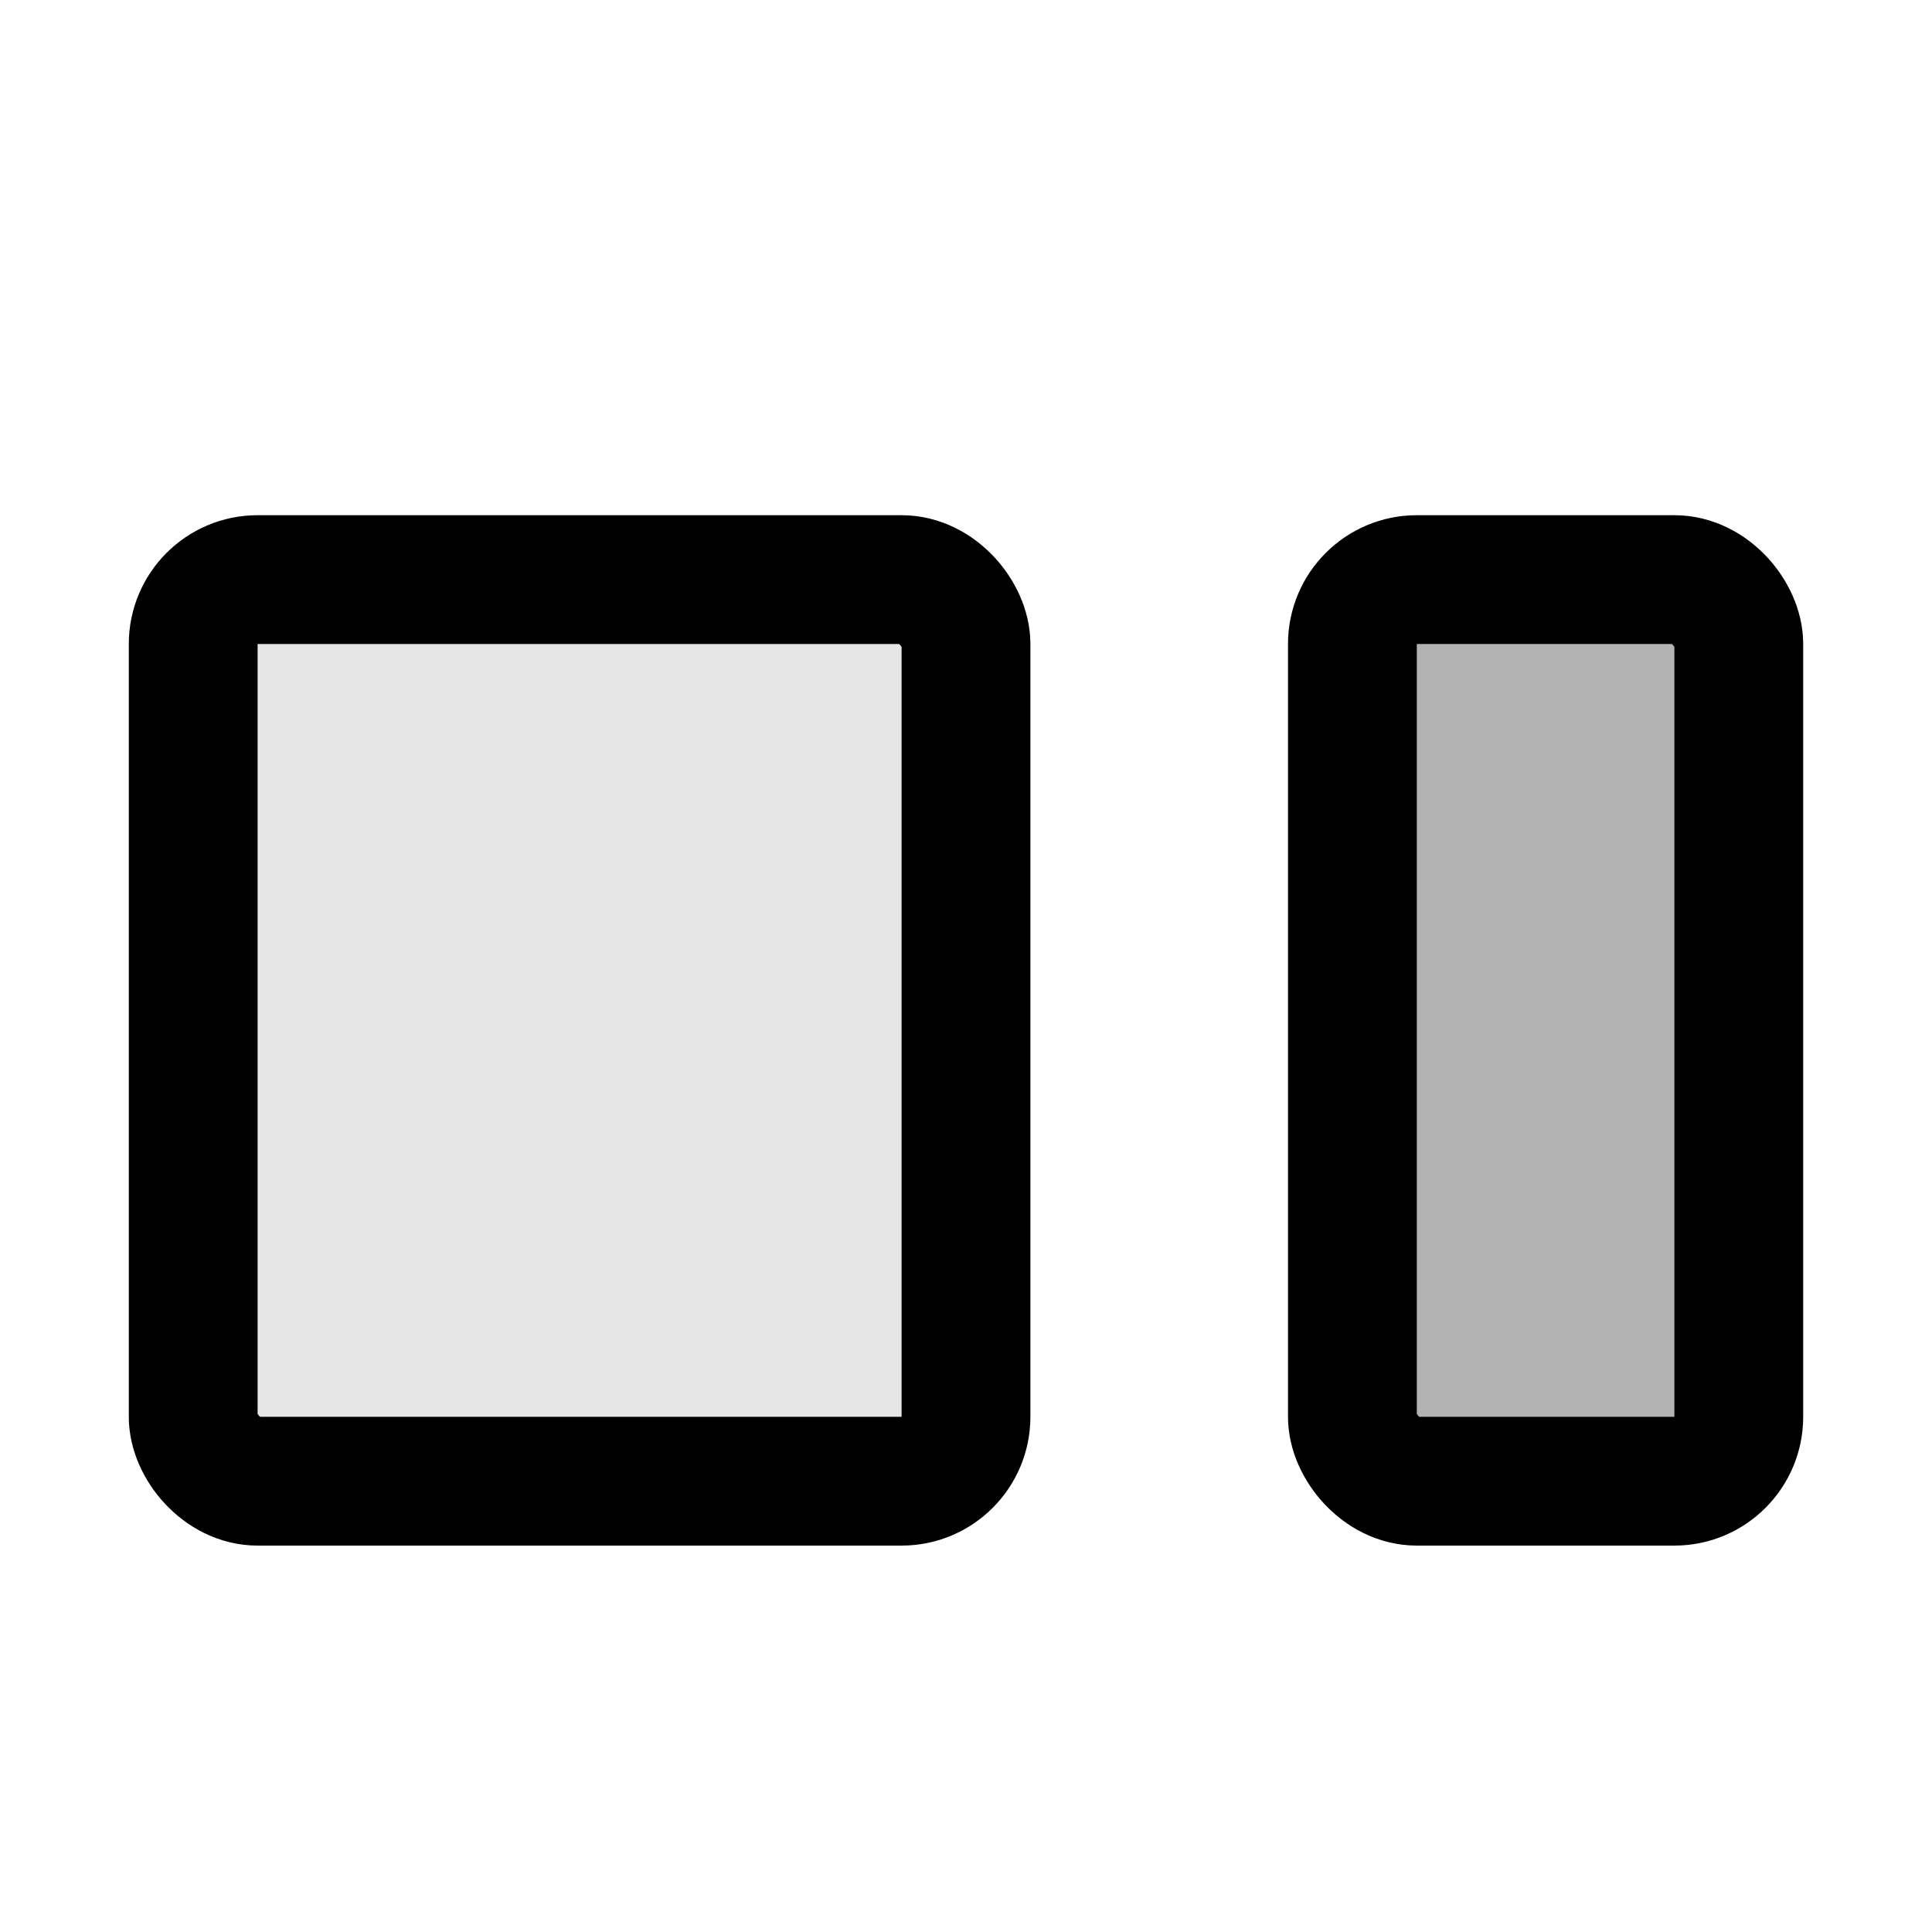 <svg width="15" height="15" viewBox="0 0 15 15" fill="none"
  xmlns="http://www.w3.org/2000/svg">
  <rect x="1.5" y="4.5" width="6" height="7" rx="0.5" fill="currentColor" fill-opacity="0.1" stroke="currentColor"/>
  <rect x="10.5" y="4.5" width="3" height="7" rx="0.5" fill="currentColor" fill-opacity="0.3" stroke="currentColor"/>
</svg>
